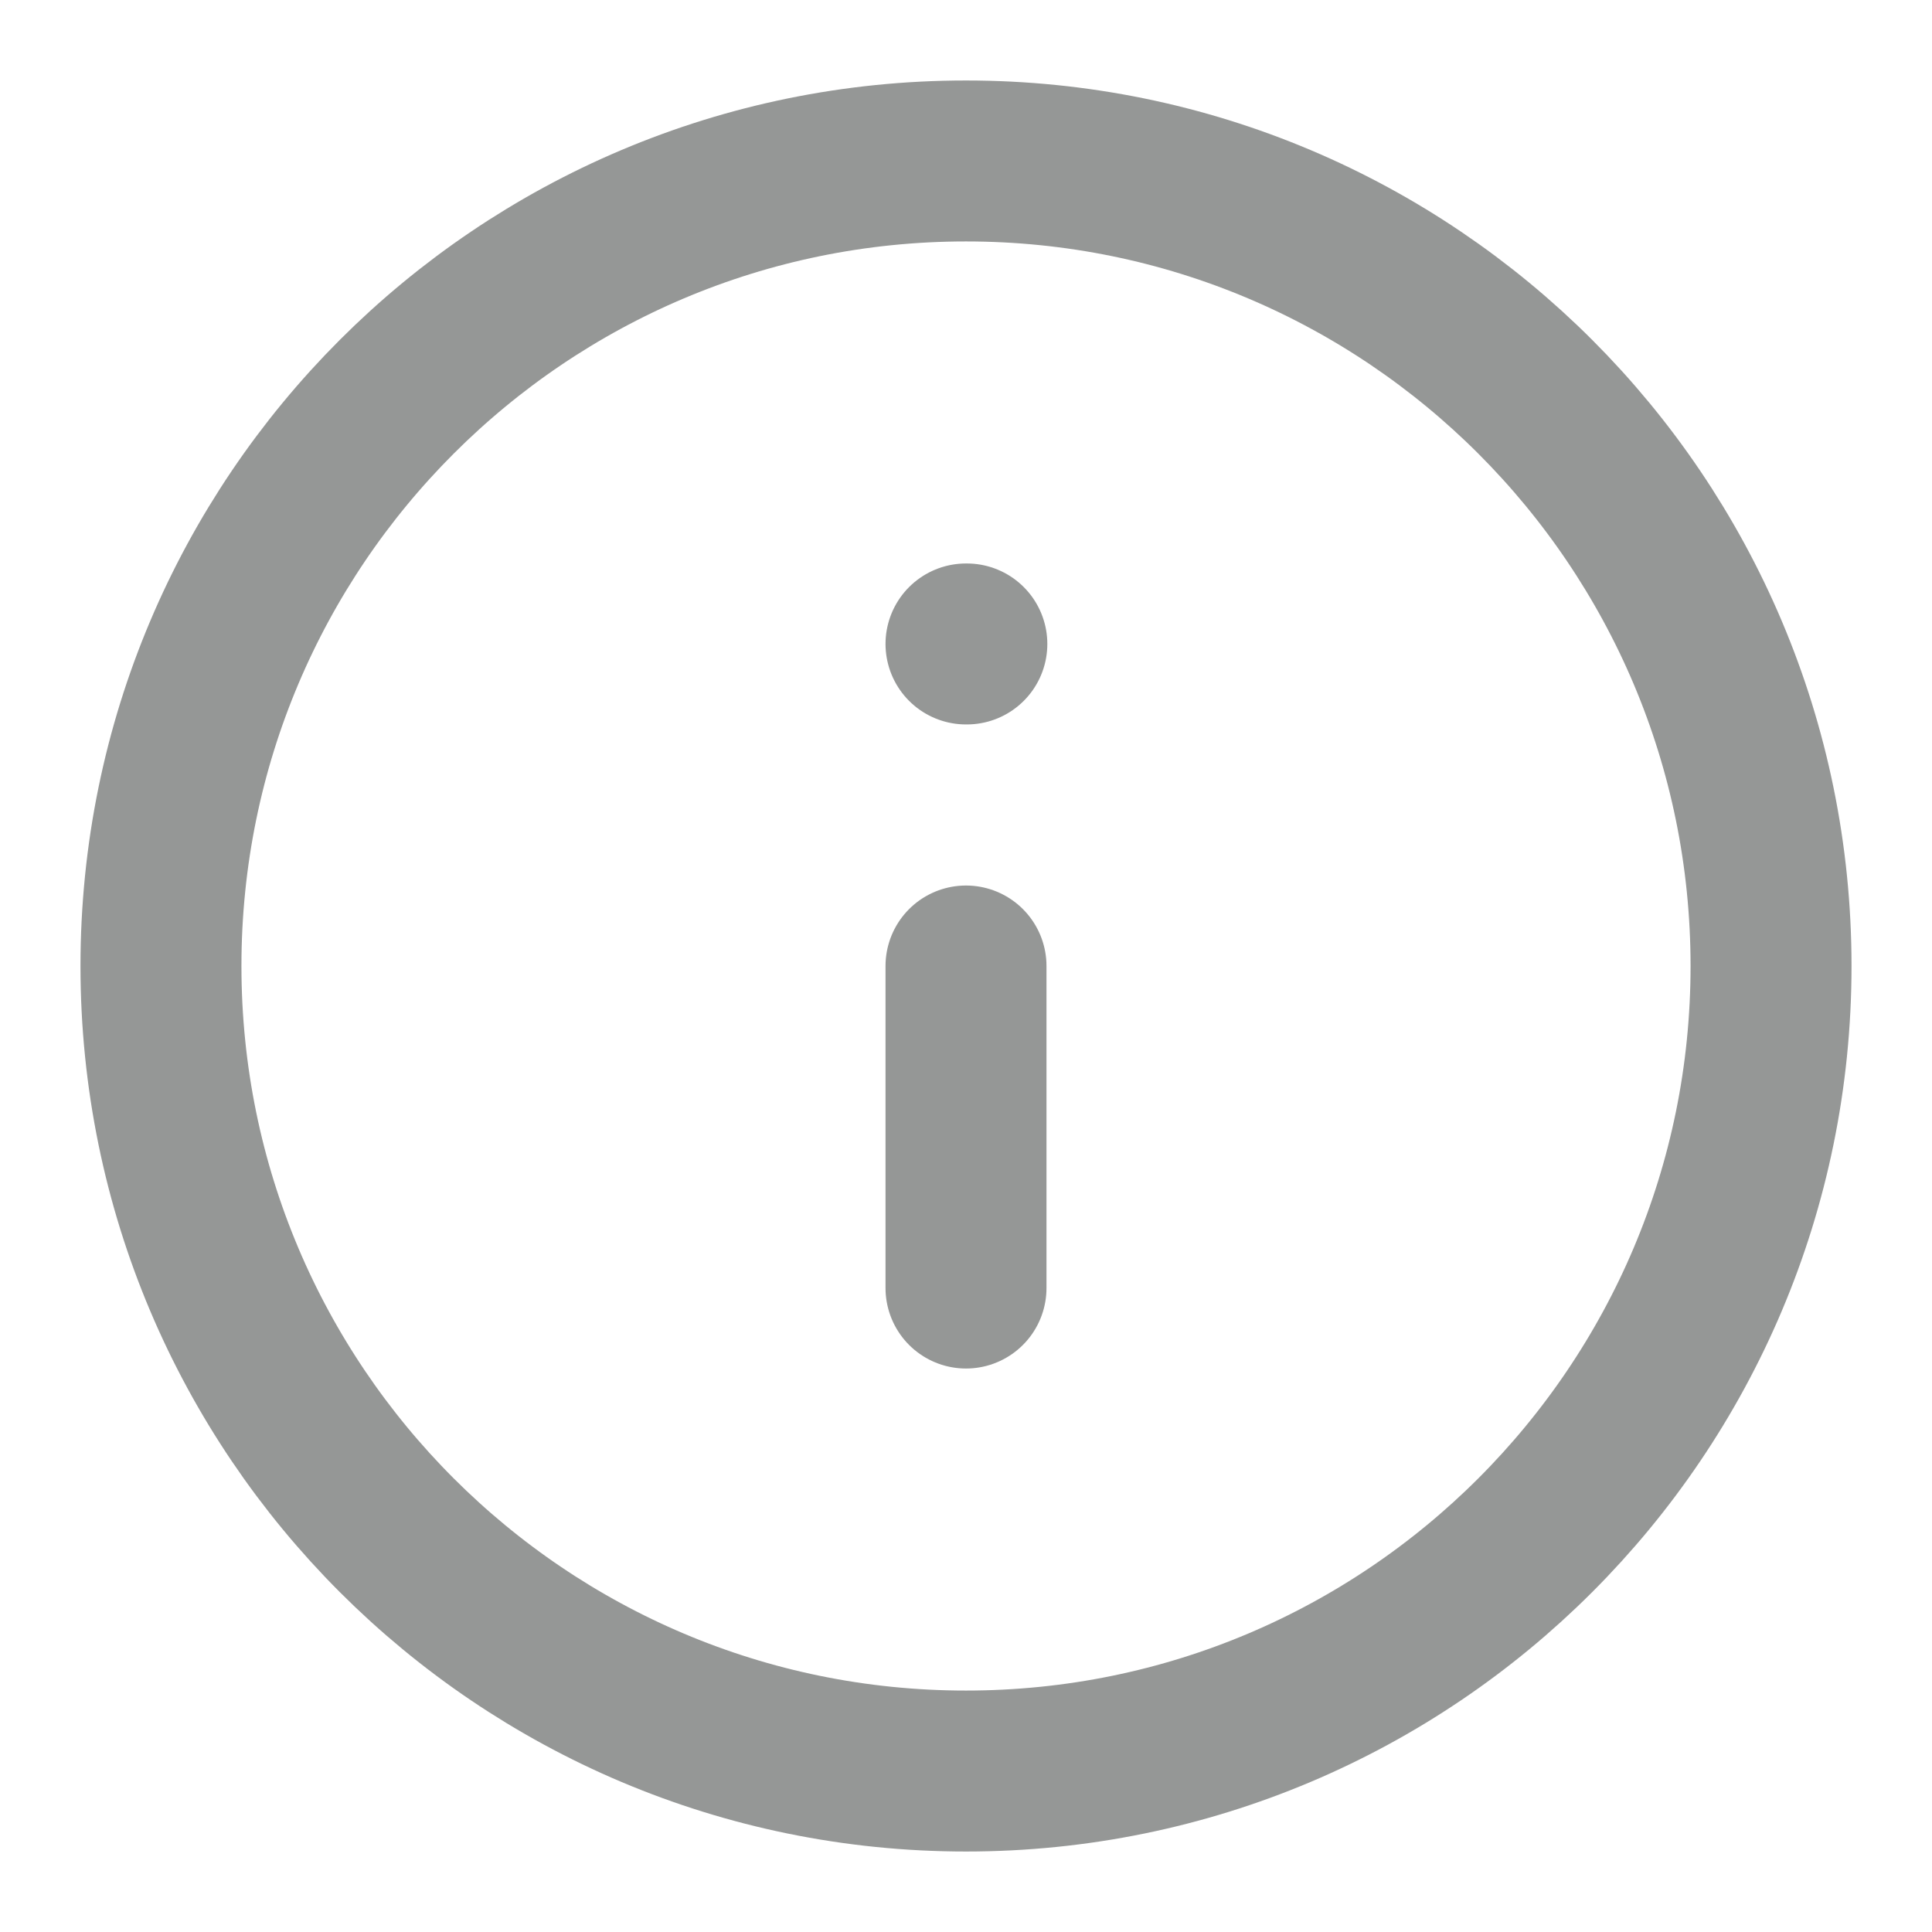 <svg width="16" height="16" viewBox="0 0 16 16" fill="none" xmlns="http://www.w3.org/2000/svg">
<g clip-path="url(#clip0_2030_733)">
<path d="M8 10.667V8M8 5.333H8.007M14.667 8C14.667 11.682 11.682 14.667 8 14.667C4.318 14.667 1.333 11.682 1.333 8C1.333 4.318 4.318 1.333 8 1.333C11.682 1.333 14.667 4.318 14.667 8Z" stroke="#151A17" stroke-opacity="0.45" stroke-width="1.333" stroke-linecap="round" stroke-linejoin="round"/>
</g>
<defs>
<clipPath id="clip0_2030_733">
<rect width="16" height="16" fill="white"/>
</clipPath>
</defs>
</svg>
